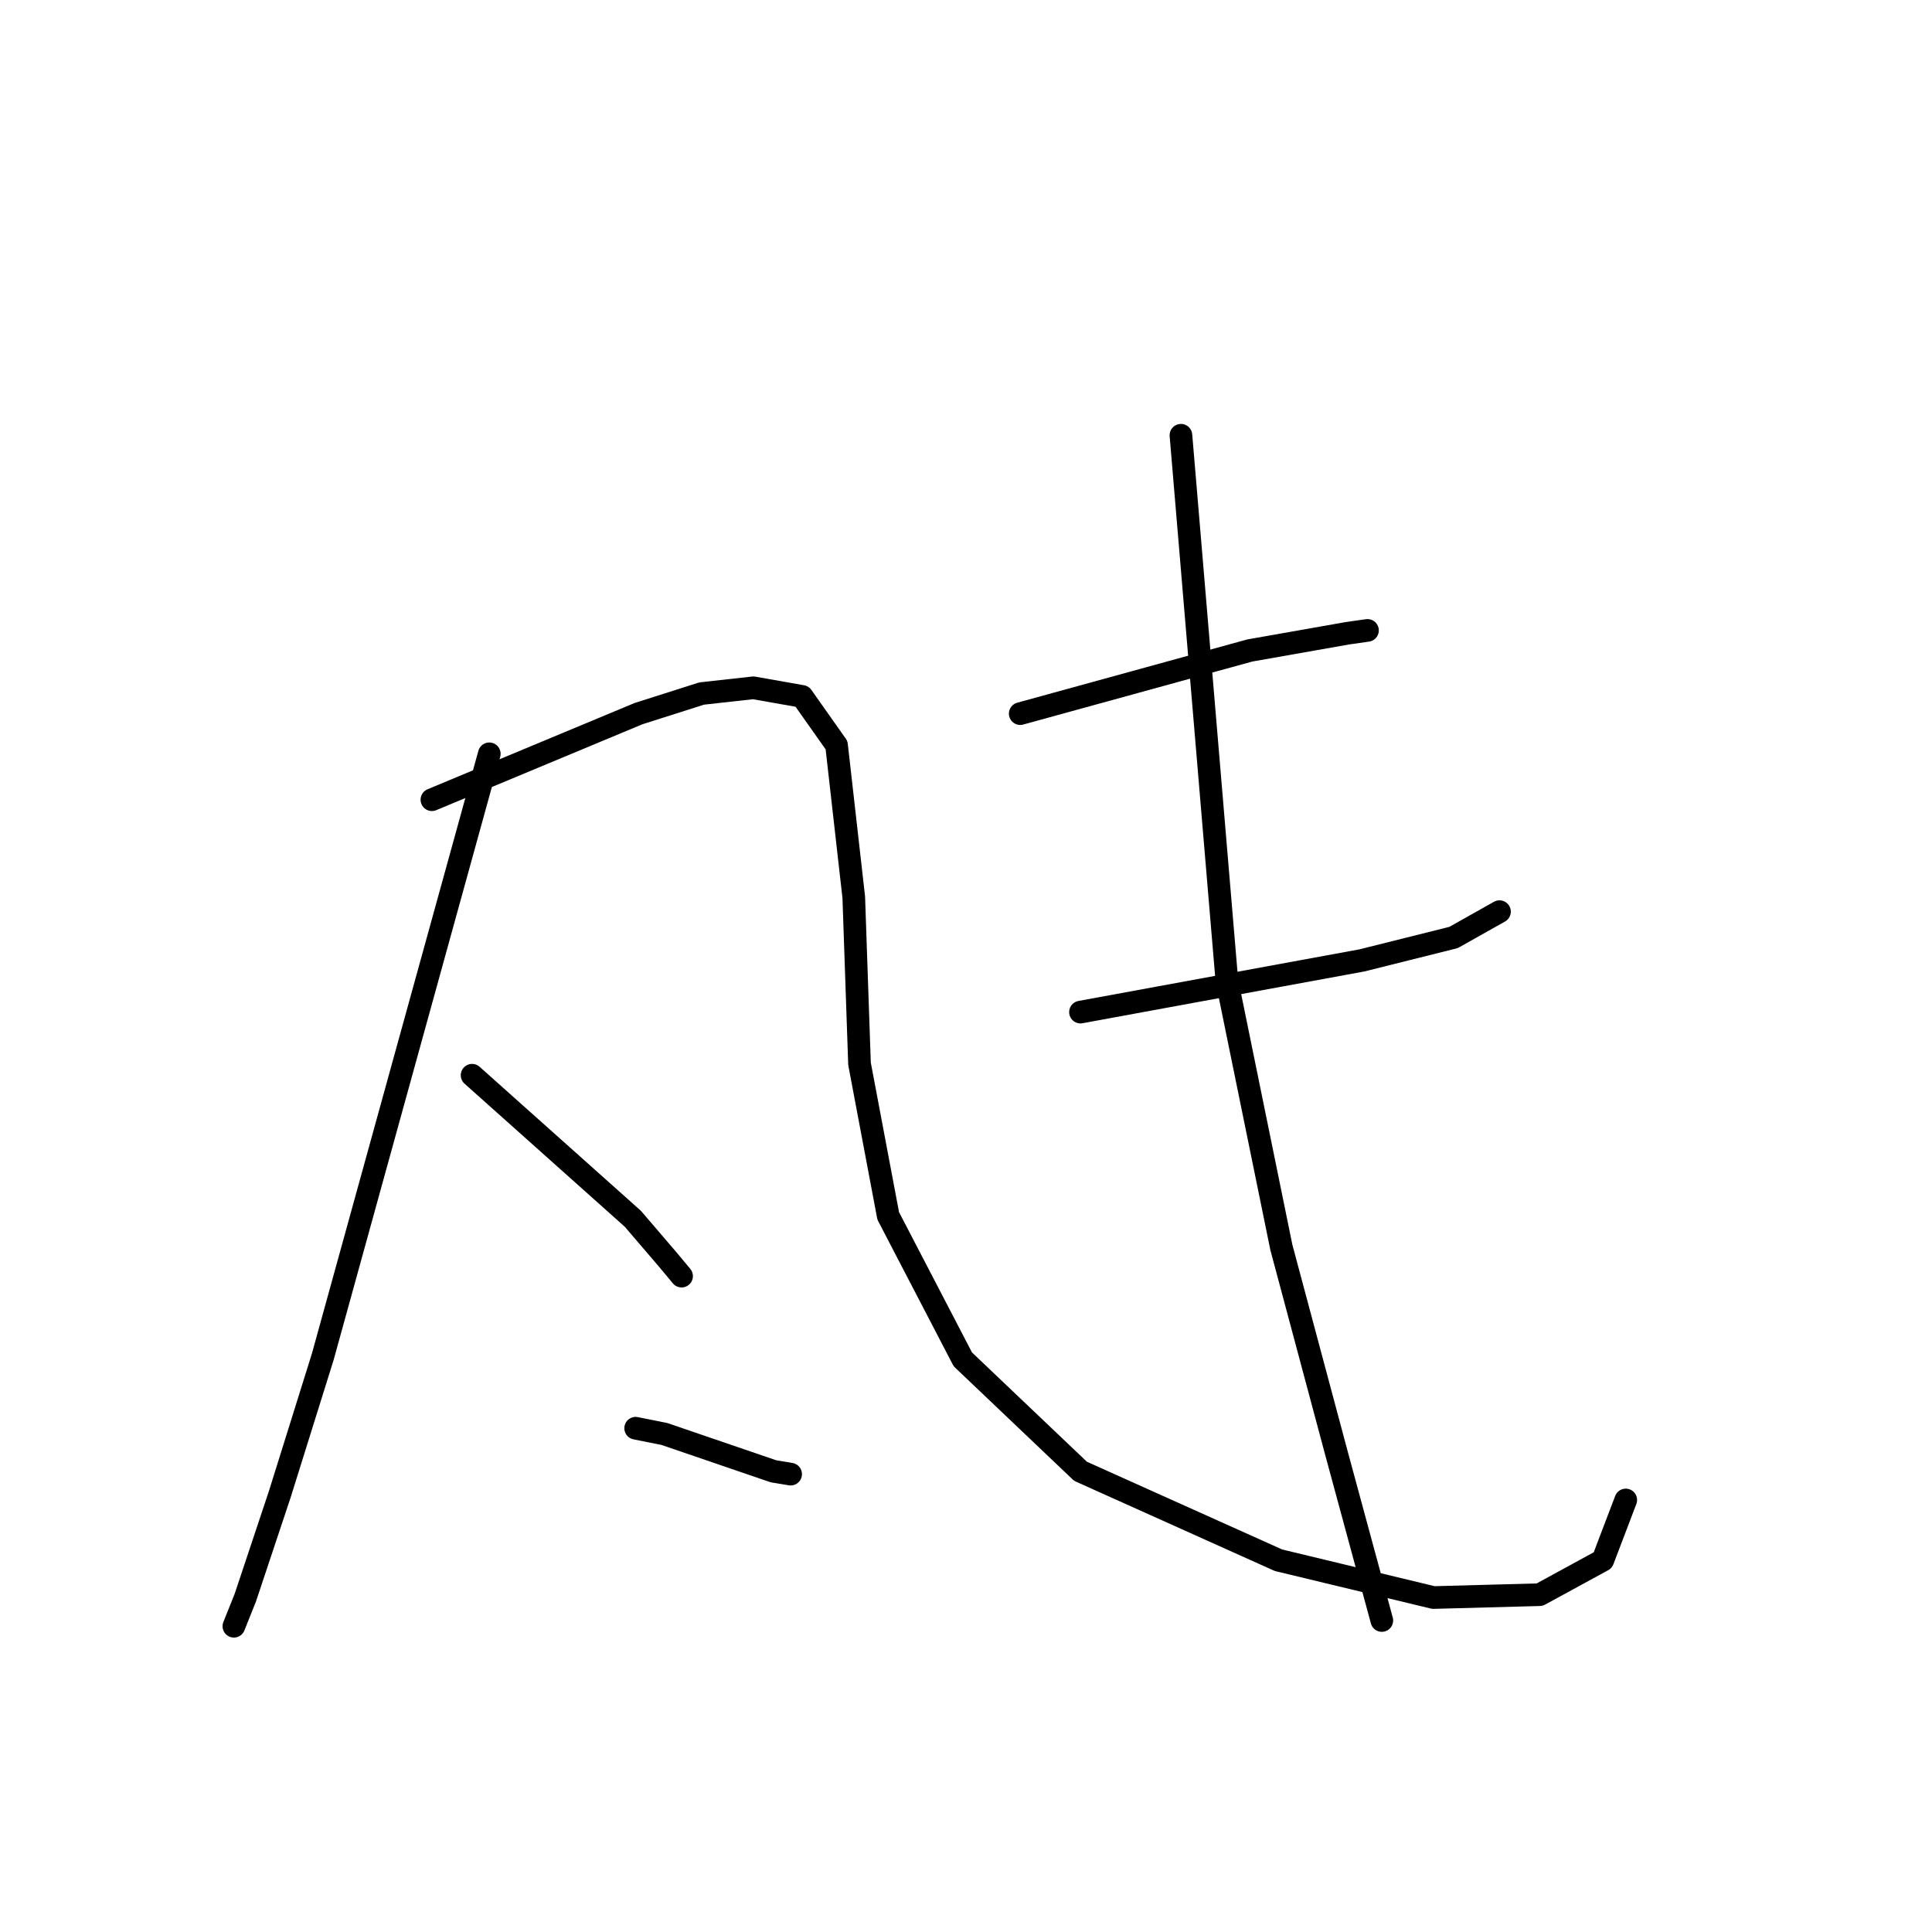 <?xml version="1.0" standalone="no"?>
    <svg width="256" height="256" xmlns="http://www.w3.org/2000/svg" version="1.1">
    <polyline stroke="black" stroke-width="3" stroke-linecap="round" fill="transparent" stroke-linejoin="round" points="64.834 99.883 53.806 139.812 42.779 179.74 37.074 197.993 32.511 211.683 30.99 215.486 30.99 215.486 " />
        <polyline stroke="black" stroke-width="3" stroke-linecap="round" fill="transparent" stroke-linejoin="round" points="57.229 105.967 70.919 100.263 84.608 94.559 92.974 91.897 99.819 91.137 106.284 92.278 110.847 98.742 113.129 118.897 113.889 140.953 117.692 161.107 127.579 180.121 143.17 194.951 169.409 206.74 189.944 211.683 204.014 211.303 212.38 206.74 215.422 198.754 215.422 198.754 " />
        <polyline stroke="black" stroke-width="3" stroke-linecap="round" fill="transparent" stroke-linejoin="round" points="62.553 142.474 73.2 151.98 83.848 161.487 88.411 166.811 90.313 169.093 90.313 169.093 " />
        <polyline stroke="black" stroke-width="3" stroke-linecap="round" fill="transparent" stroke-linejoin="round" points="84.228 189.247 86.13 189.627 88.031 190.008 102.481 194.951 104.763 195.331 104.763 195.331 " />
        <polyline stroke="black" stroke-width="3" stroke-linecap="round" fill="transparent" stroke-linejoin="round" points="135.185 94.559 150.396 90.376 165.606 86.193 178.536 83.912 181.198 83.531 181.198 83.531 " />
        <polyline stroke="black" stroke-width="3" stroke-linecap="round" fill="transparent" stroke-linejoin="round" points="143.17 134.108 161.804 130.685 180.437 127.263 192.606 124.221 198.69 120.798 198.69 120.798 " />
        <polyline stroke="black" stroke-width="3" stroke-linecap="round" fill="transparent" stroke-linejoin="round" points="156.48 57.673 159.522 93.799 162.564 129.925 169.789 165.29 177.015 192.289 183.099 214.725 183.099 214.725 " />
        </svg>